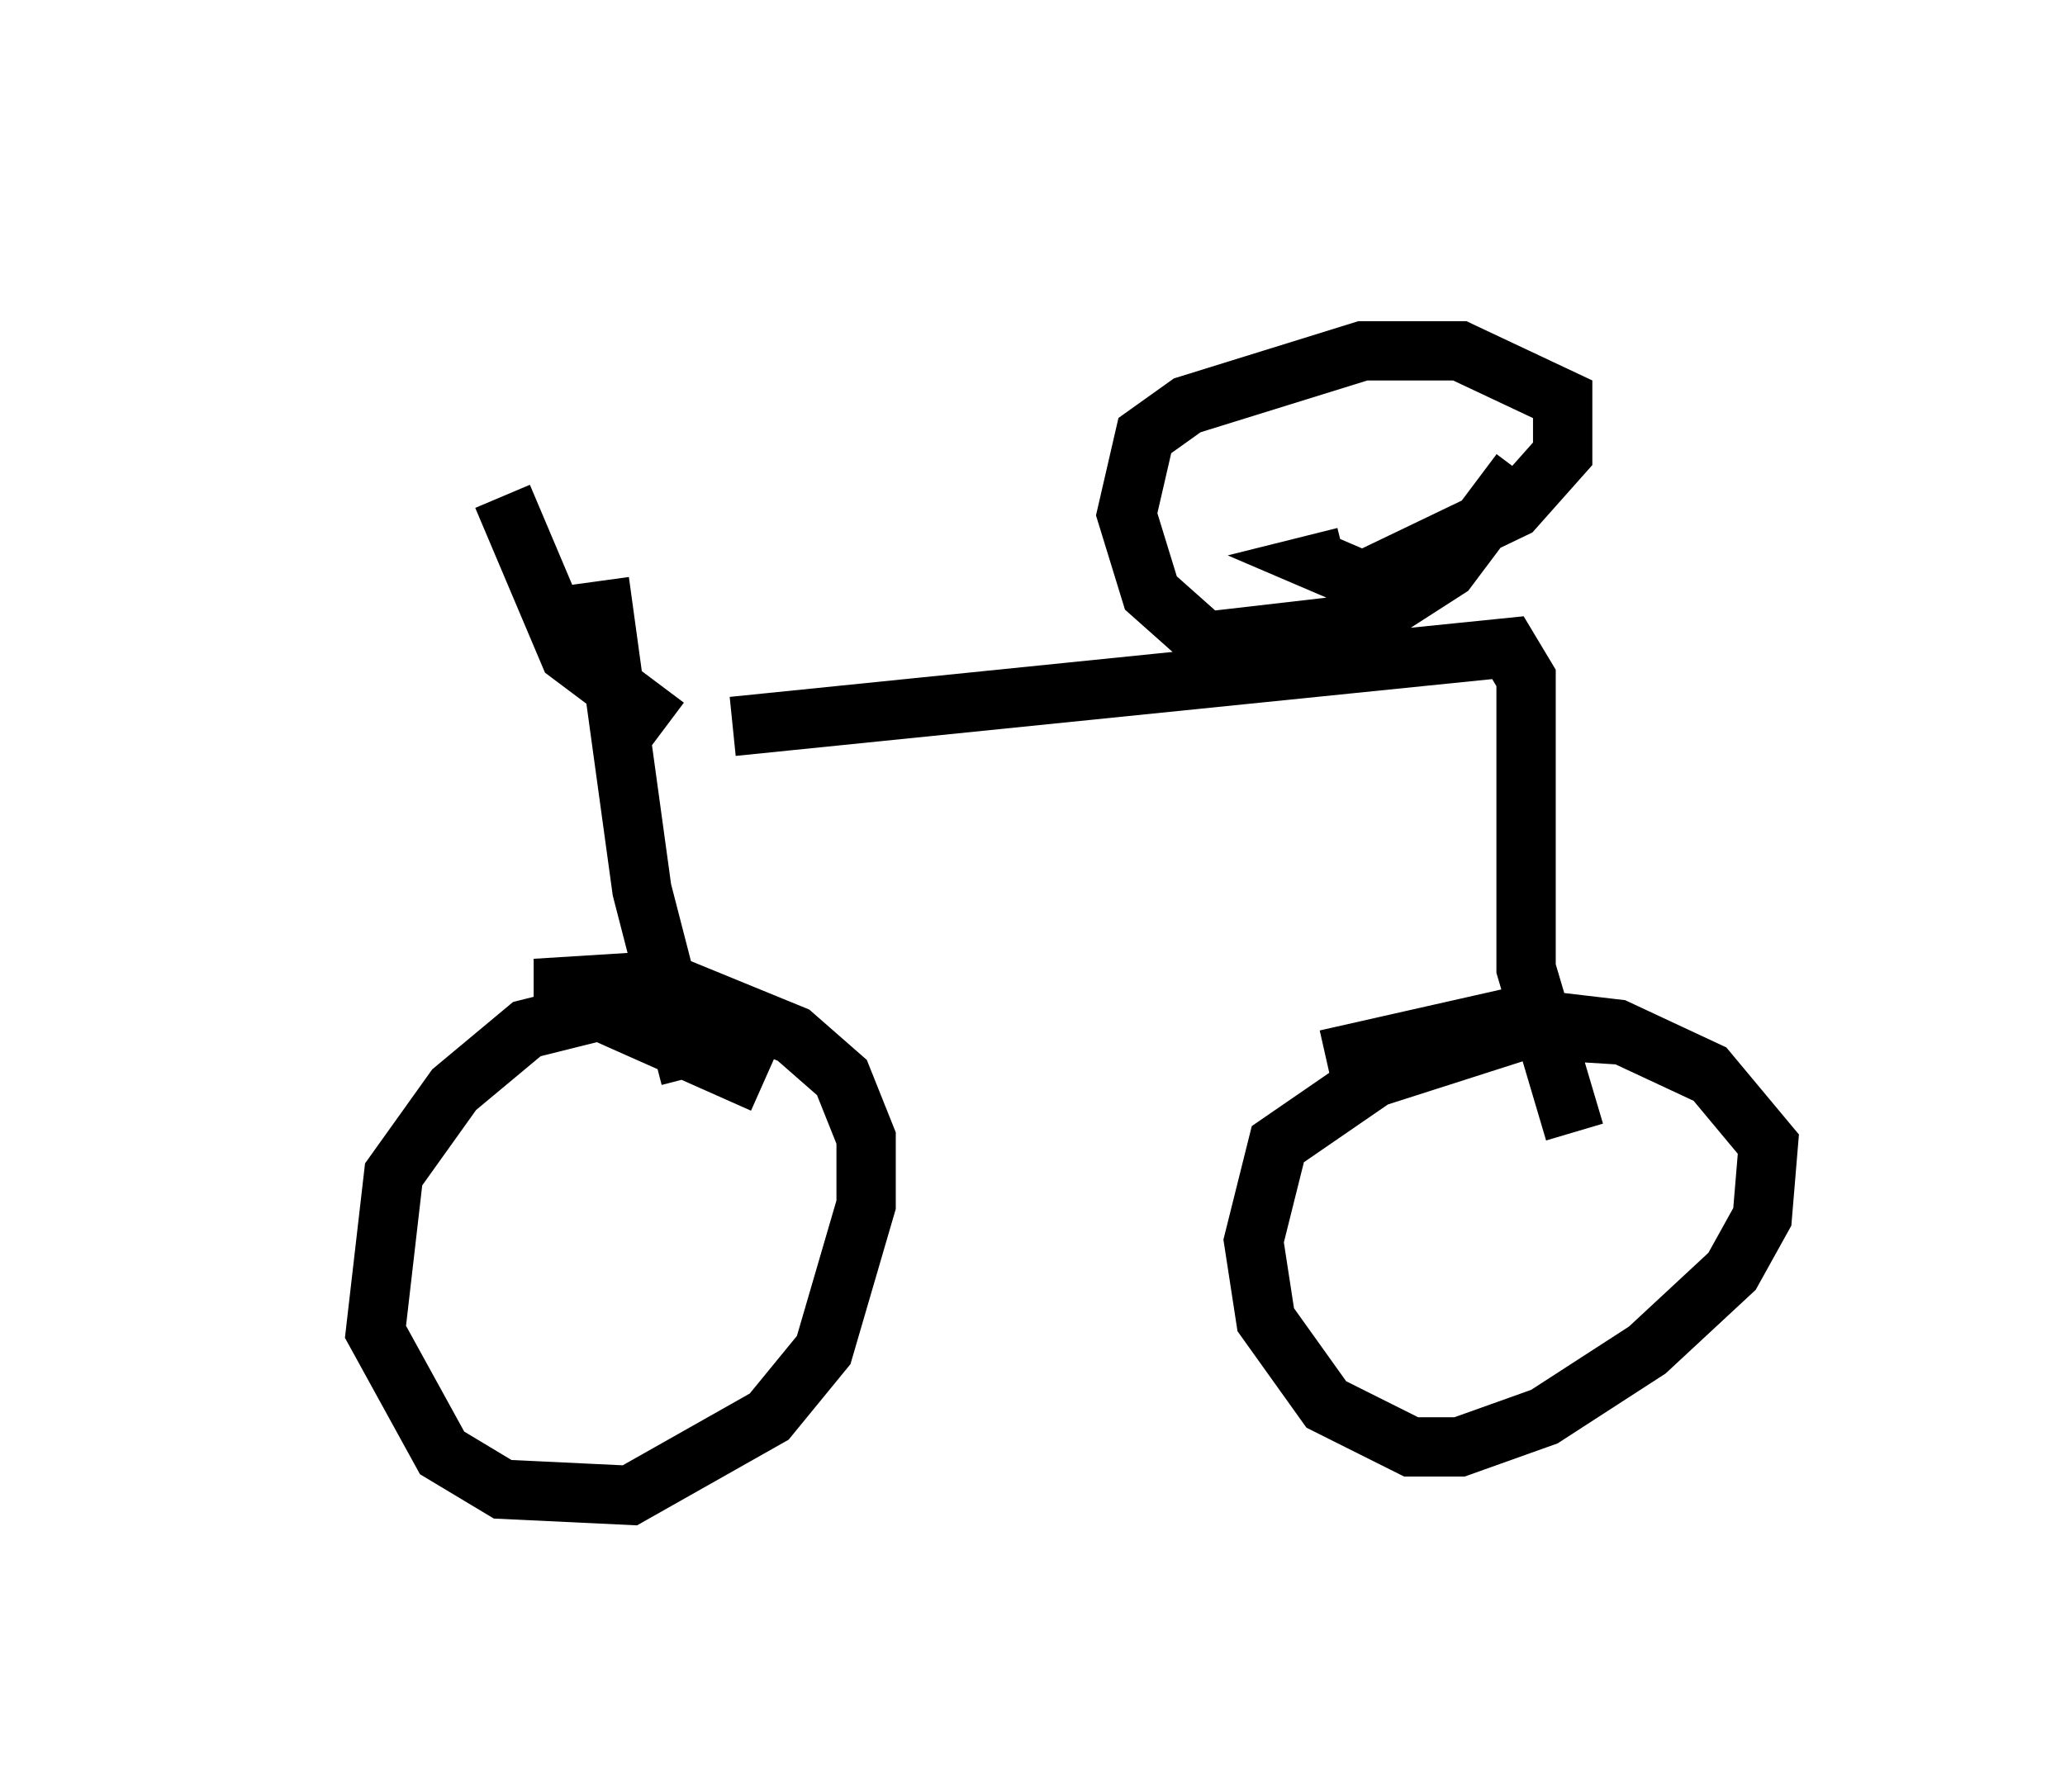 <?xml version="1.0" encoding="utf-8" ?>
<svg baseProfile="full" height="30.213" version="1.1" width="34.807" xmlns="http://www.w3.org/2000/svg" xmlns:ev="http://www.w3.org/2001/xml-events" xmlns:xlink="http://www.w3.org/1999/xlink"><defs /><rect fill="white" height="30.213" width="34.807" x="0" y="0" /><path d="M11.329, 5 m-6.329, 6.431 m3.471, -3.063 l1.123, 2.654 1.633, 1.225 m1.123, 0.0 l13.067, -1.327 0.306, 0.51 l0.0, 4.9 0.817, 2.756 m2.348, -0.919 l-1.531, -0.715 -1.633, -0.102 l-2.552, 0.817 -1.633, 1.123 l-0.408, 1.633 0.204, 1.327 l1.021, 1.429 1.429, 0.715 l0.817, 0.0 1.429, -0.51 l1.735, -1.123 1.429, -1.327 l0.51, -0.919 0.102, -1.225 l-1.021, -1.225 -1.531, -0.715 l-1.735, -0.204 -3.165, 0.715 m-12.25, -8.065 l0.715, 5.206 0.817, 3.165 m1.225, 0.102 l-2.756, -1.225 -1.225, 0.306 l-1.225, 1.021 -1.021, 1.429 l-0.306, 2.654 1.123, 2.042 l1.021, 0.613 2.144, 0.102 l2.348, -1.327 0.919, -1.123 l0.715, -2.45 0.0, -1.123 l-0.408, -1.021 -0.817, -0.715 l-2.246, -0.919 -1.633, 0.102 l0.0, 0.51 m13.169, -7.758 l-0.408, 0.102 0.715, 0.306 l2.552, -1.225 0.817, -0.919 l0.0, -0.919 -1.735, -0.817 l-1.633, 0.0 -2.96, 0.919 l-0.715, 0.51 -0.306, 1.327 l0.408, 1.327 0.919, 0.817 l2.654, -0.306 1.429, -0.919 l1.225, -1.633 " fill="none" stroke="black" stroke-width="1" /></svg>